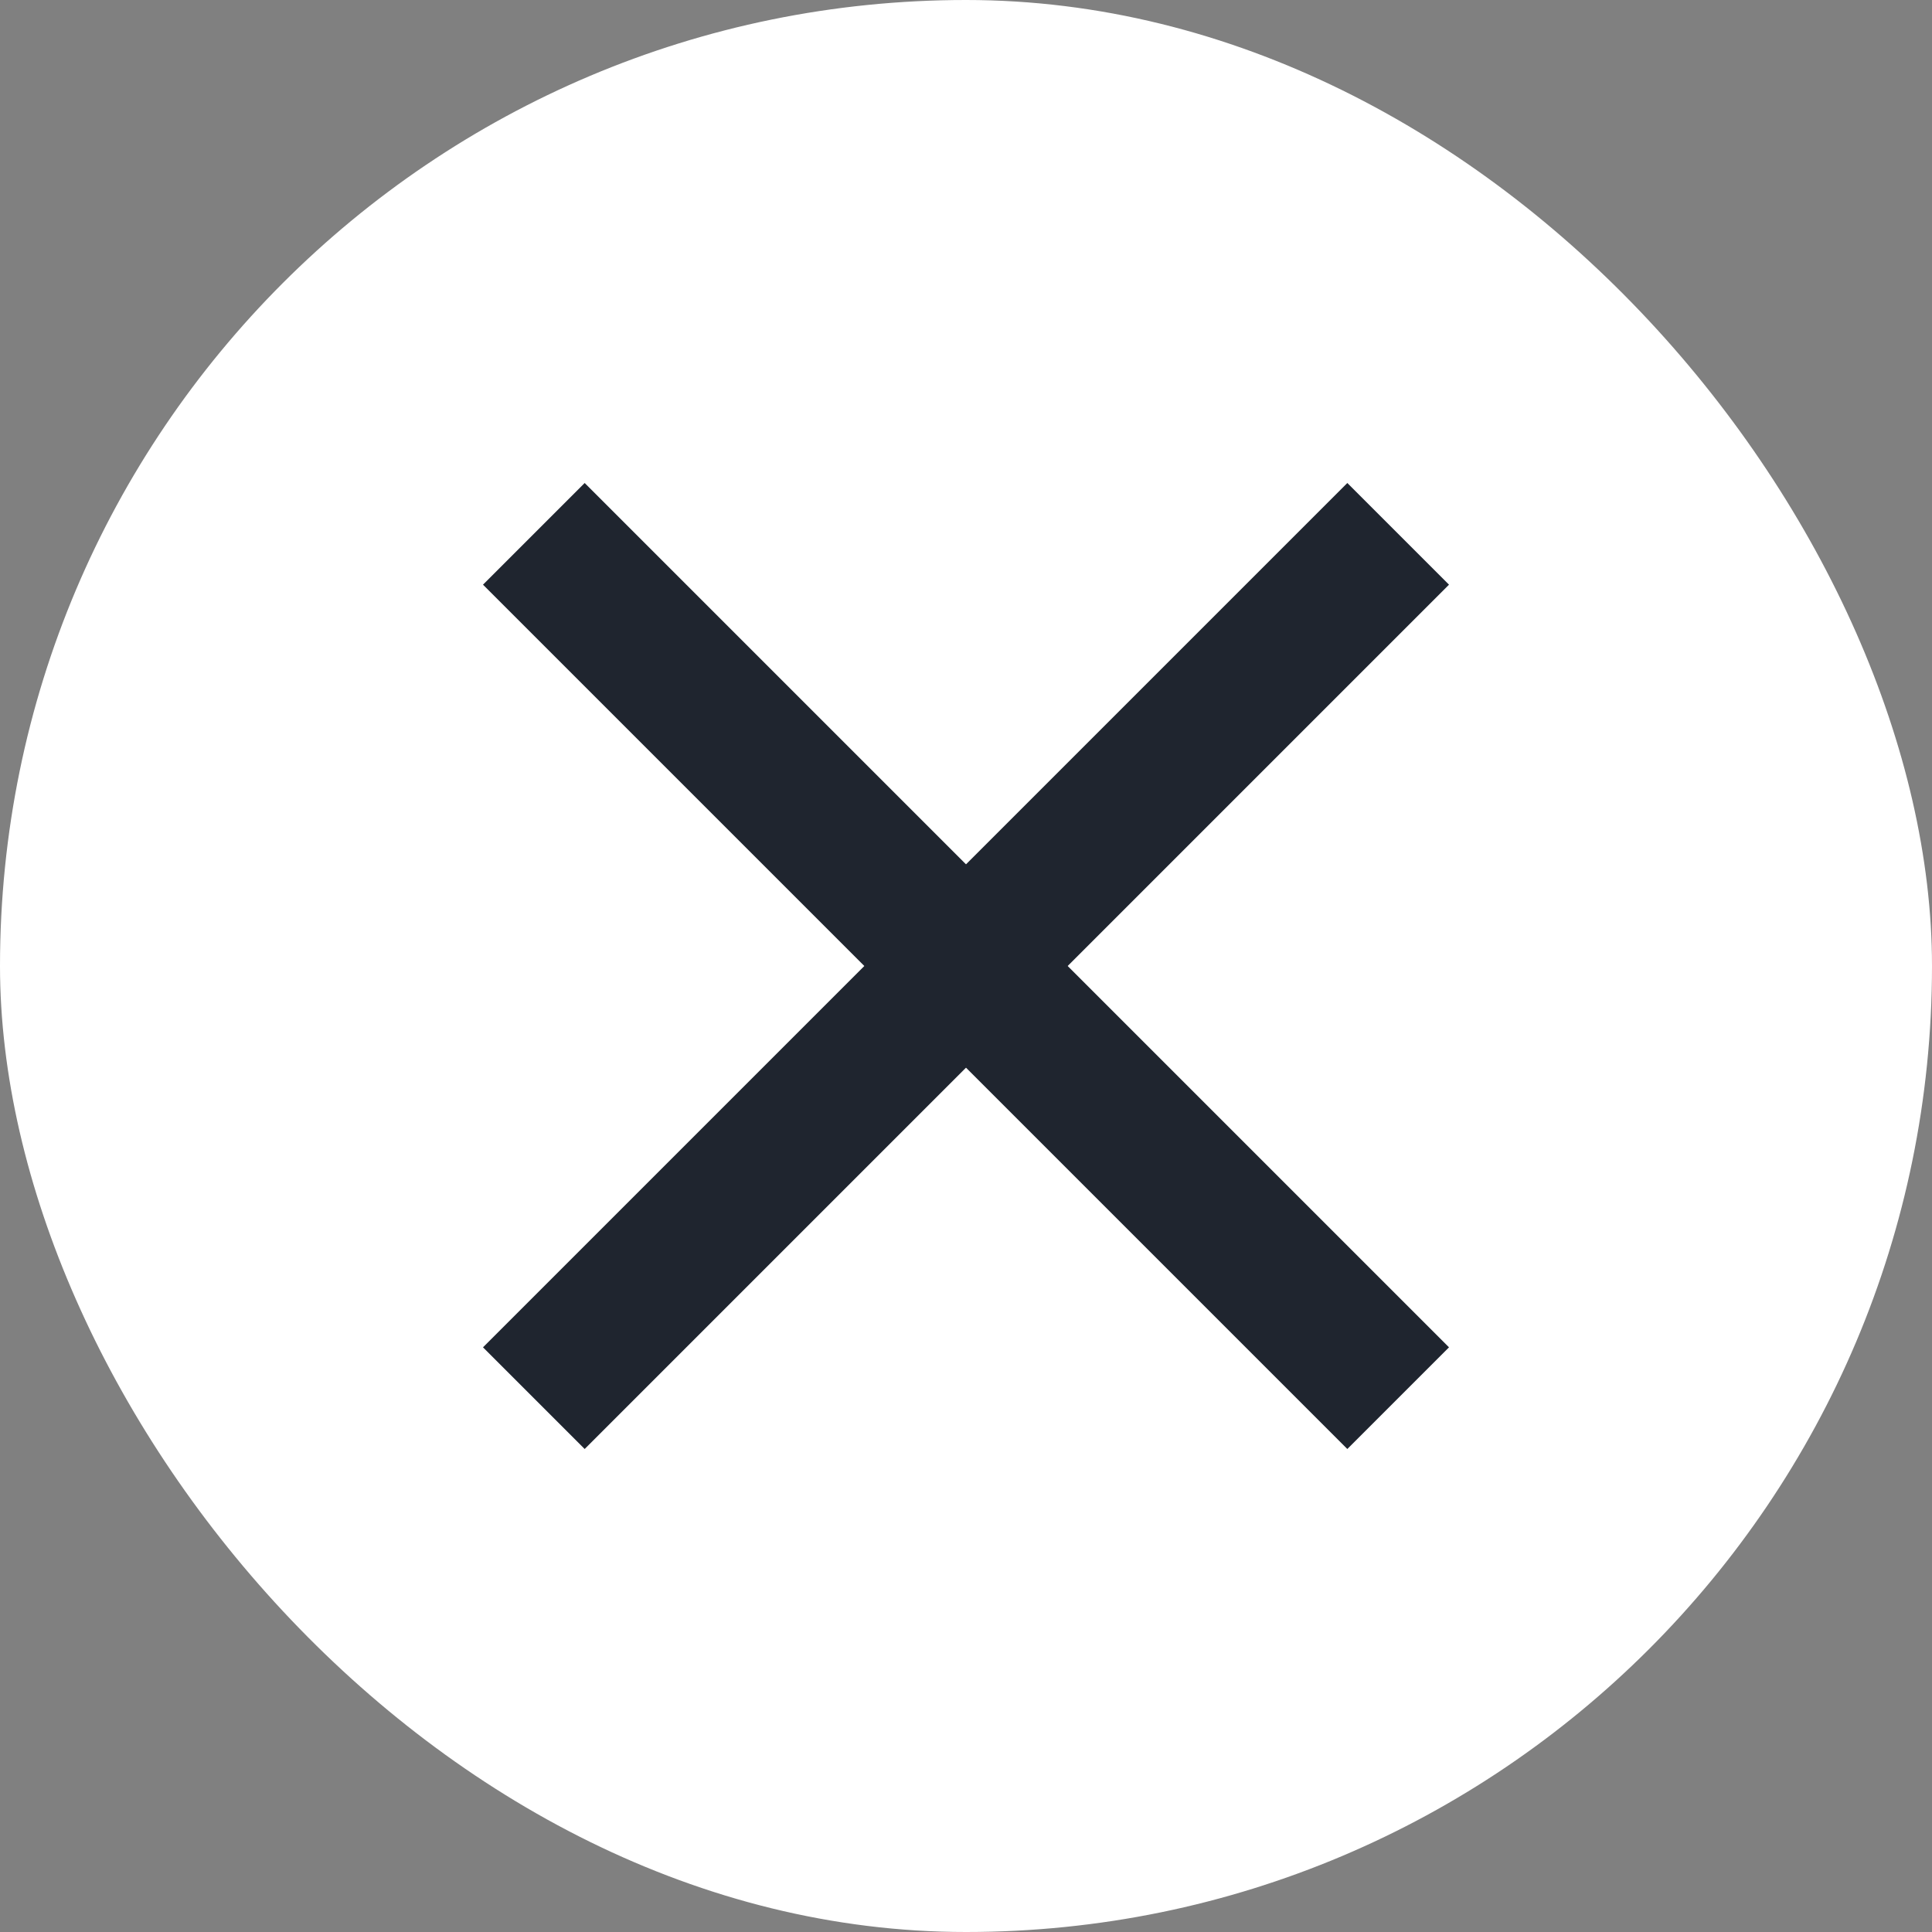 <svg width="24" height="24" viewBox="0 0 24 24" fill="none" xmlns="http://www.w3.org/2000/svg">
<rect x="0" y="0" width="24" height="24" fill="#808080" stroke="none"/>
<rect width="24" height="24" rx="12" fill="white"/>
<path fill-rule="evenodd" clip-rule="evenodd" d="M7.263 6L18 16.737L16.737 18L6 7.263L7.263 6Z" fill="#1F252F"/>
<path fill-rule="evenodd" clip-rule="evenodd" d="M6 16.737L16.737 6L18 7.263L7.263 18L6 16.737Z" fill="#1F252F"/>
</svg>
